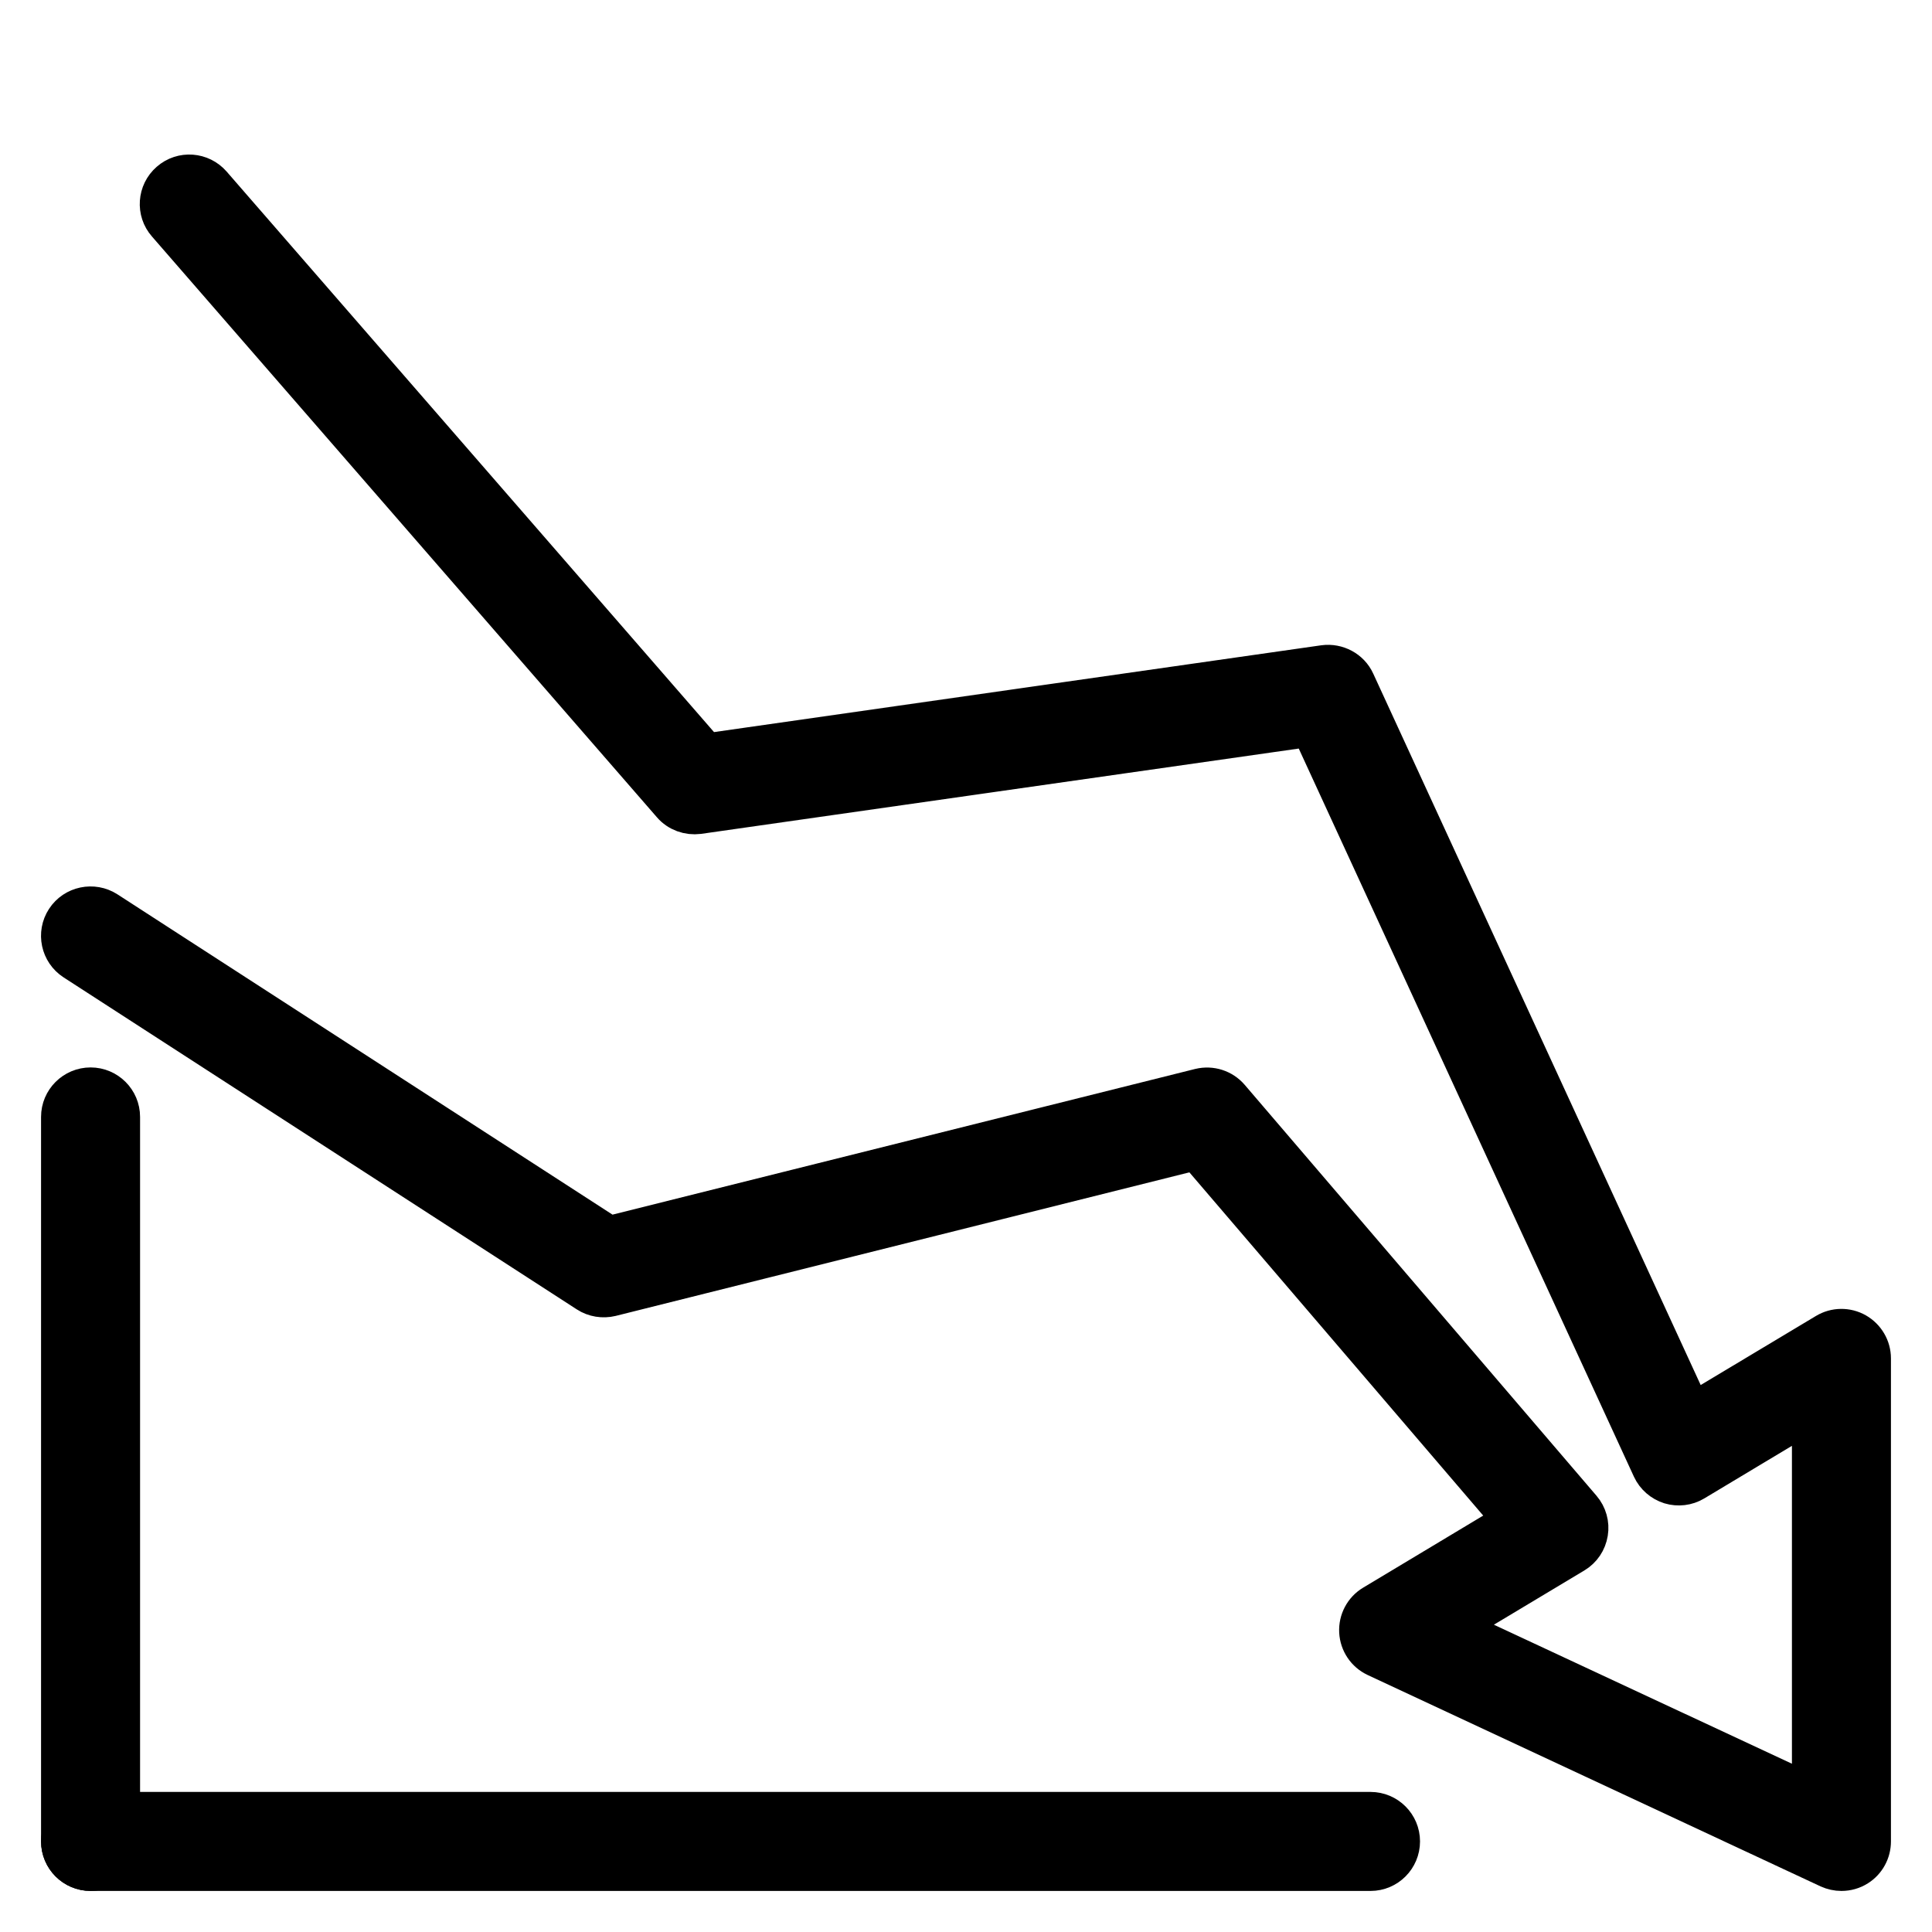 <svg width="100%" height="100%" style="overflow:visible;" preserveAspectRatio="none" viewBox="0 0 20 20" fill="none" xmlns="http://www.w3.org/2000/svg">
<path d="M19.062 19.375C19.017 19.375 18.972 19.365 18.93 19.346L14.242 17.158C14.138 17.109 14.069 17.007 14.063 16.891C14.057 16.776 14.115 16.666 14.214 16.607L15.66 15.739L12.384 11.912L6.326 13.428C6.242 13.448 6.152 13.434 6.08 13.387L0.767 9.95C0.622 9.856 0.581 9.662 0.675 9.518C0.769 9.373 0.964 9.334 1.107 9.426L6.305 12.789L12.42 11.26C12.537 11.232 12.656 11.271 12.733 11.36L16.375 15.614C16.435 15.684 16.461 15.777 16.446 15.867C16.431 15.959 16.378 16.038 16.298 16.086L15.039 16.841L18.75 18.572V14.614L17.54 15.34C17.464 15.386 17.371 15.396 17.288 15.371C17.203 15.344 17.133 15.283 17.096 15.203L13.564 7.53L7.231 8.434C7.127 8.447 7.021 8.41 6.952 8.33L1.724 2.317C1.61 2.188 1.624 1.99 1.754 1.877C1.885 1.762 2.082 1.778 2.195 1.907L7.312 7.792L13.706 6.878C13.841 6.86 13.977 6.931 14.034 7.057L17.517 14.624L18.902 13.794C18.998 13.736 19.119 13.735 19.216 13.79C19.314 13.846 19.375 13.95 19.375 14.062V19.062C19.375 19.169 19.321 19.269 19.231 19.326C19.18 19.359 19.121 19.375 19.062 19.375Z" fill="#3A31C5" stroke="#3A31C5" style="fill:#3A31C5;fill:color(display-p3 0.228 0.192 0.773);fill-opacity:1;stroke:#3A31C5;stroke:color(display-p3 0.228 0.192 0.773);stroke-opacity:1;" stroke-width="0.4"/>
<path d="M0.938 19.375C0.765 19.375 0.625 19.235 0.625 19.062V11.562C0.625 11.39 0.765 11.25 0.938 11.25C1.11 11.25 1.25 11.39 1.25 11.562V19.062C1.25 19.235 1.11 19.375 0.938 19.375Z" fill="#3A31C5" stroke="#3A31C5" style="fill:#3A31C5;fill:color(display-p3 0.228 0.192 0.773);fill-opacity:1;stroke:#3A31C5;stroke:color(display-p3 0.228 0.192 0.773);stroke-opacity:1;" stroke-width="0.4"/>
<path d="M14.188 19.375H0.938C0.765 19.375 0.625 19.235 0.625 19.062C0.625 18.89 0.765 18.75 0.938 18.75H14.188C14.36 18.75 14.5 18.89 14.5 19.062C14.5 19.235 14.36 19.375 14.188 19.375Z" fill="#3A31C5" stroke="#3A31C5" style="fill:#3A31C5;fill:color(display-p3 0.228 0.192 0.773);fill-opacity:1;stroke:#3A31C5;stroke:color(display-p3 0.228 0.192 0.773);stroke-opacity:1;" stroke-width="0.4"/>
</svg>

